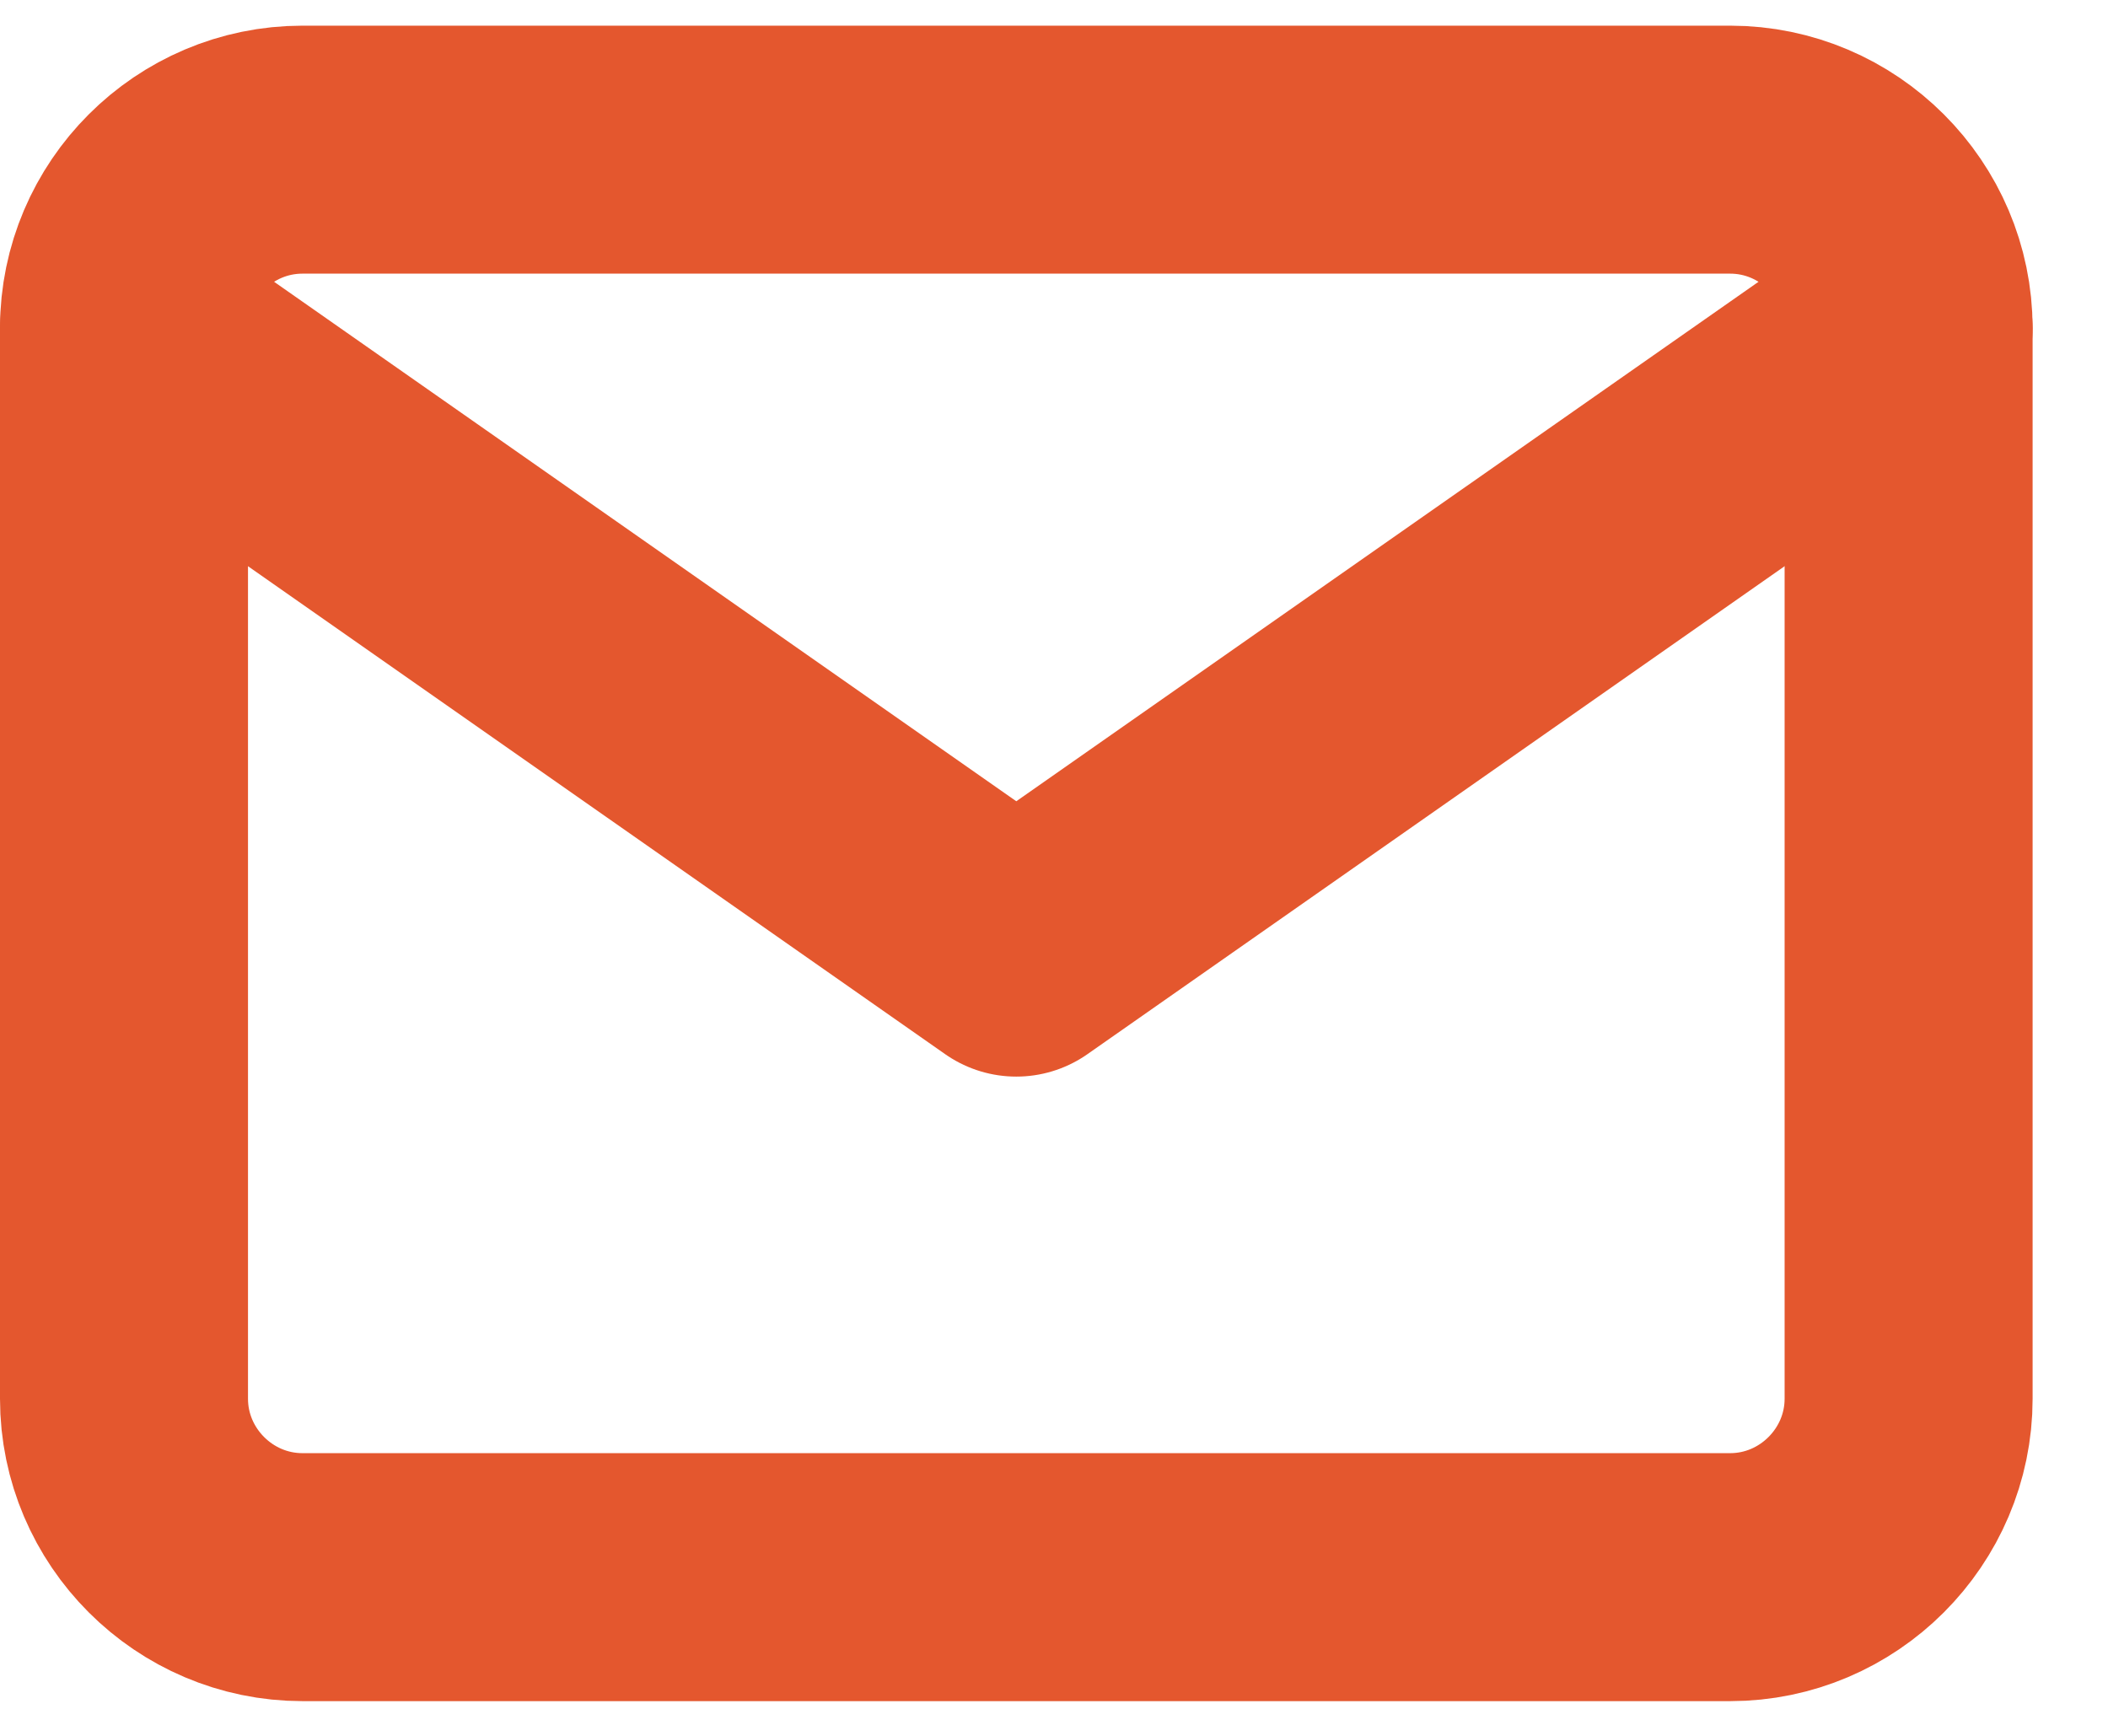 <svg width="17" height="14" viewBox="0 0 17 14" fill="none" xmlns="http://www.w3.org/2000/svg">
<path d="M2.439 1.207H13.953C14.744 1.207 15.392 1.854 15.392 2.646V11.281C15.392 12.072 14.744 12.72 13.953 12.72H2.439C1.648 12.72 1 12.072 1 11.281V2.646C1 1.854 1.648 1.207 2.439 1.207Z" stroke="#E4572E" stroke-width="2" stroke-linecap="round" stroke-linejoin="round"/>
<path d="M15.392 2.646L8.196 7.683L1 2.646" stroke="#E4572E" stroke-width="2" stroke-linecap="round" stroke-linejoin="round"/>
</svg>
